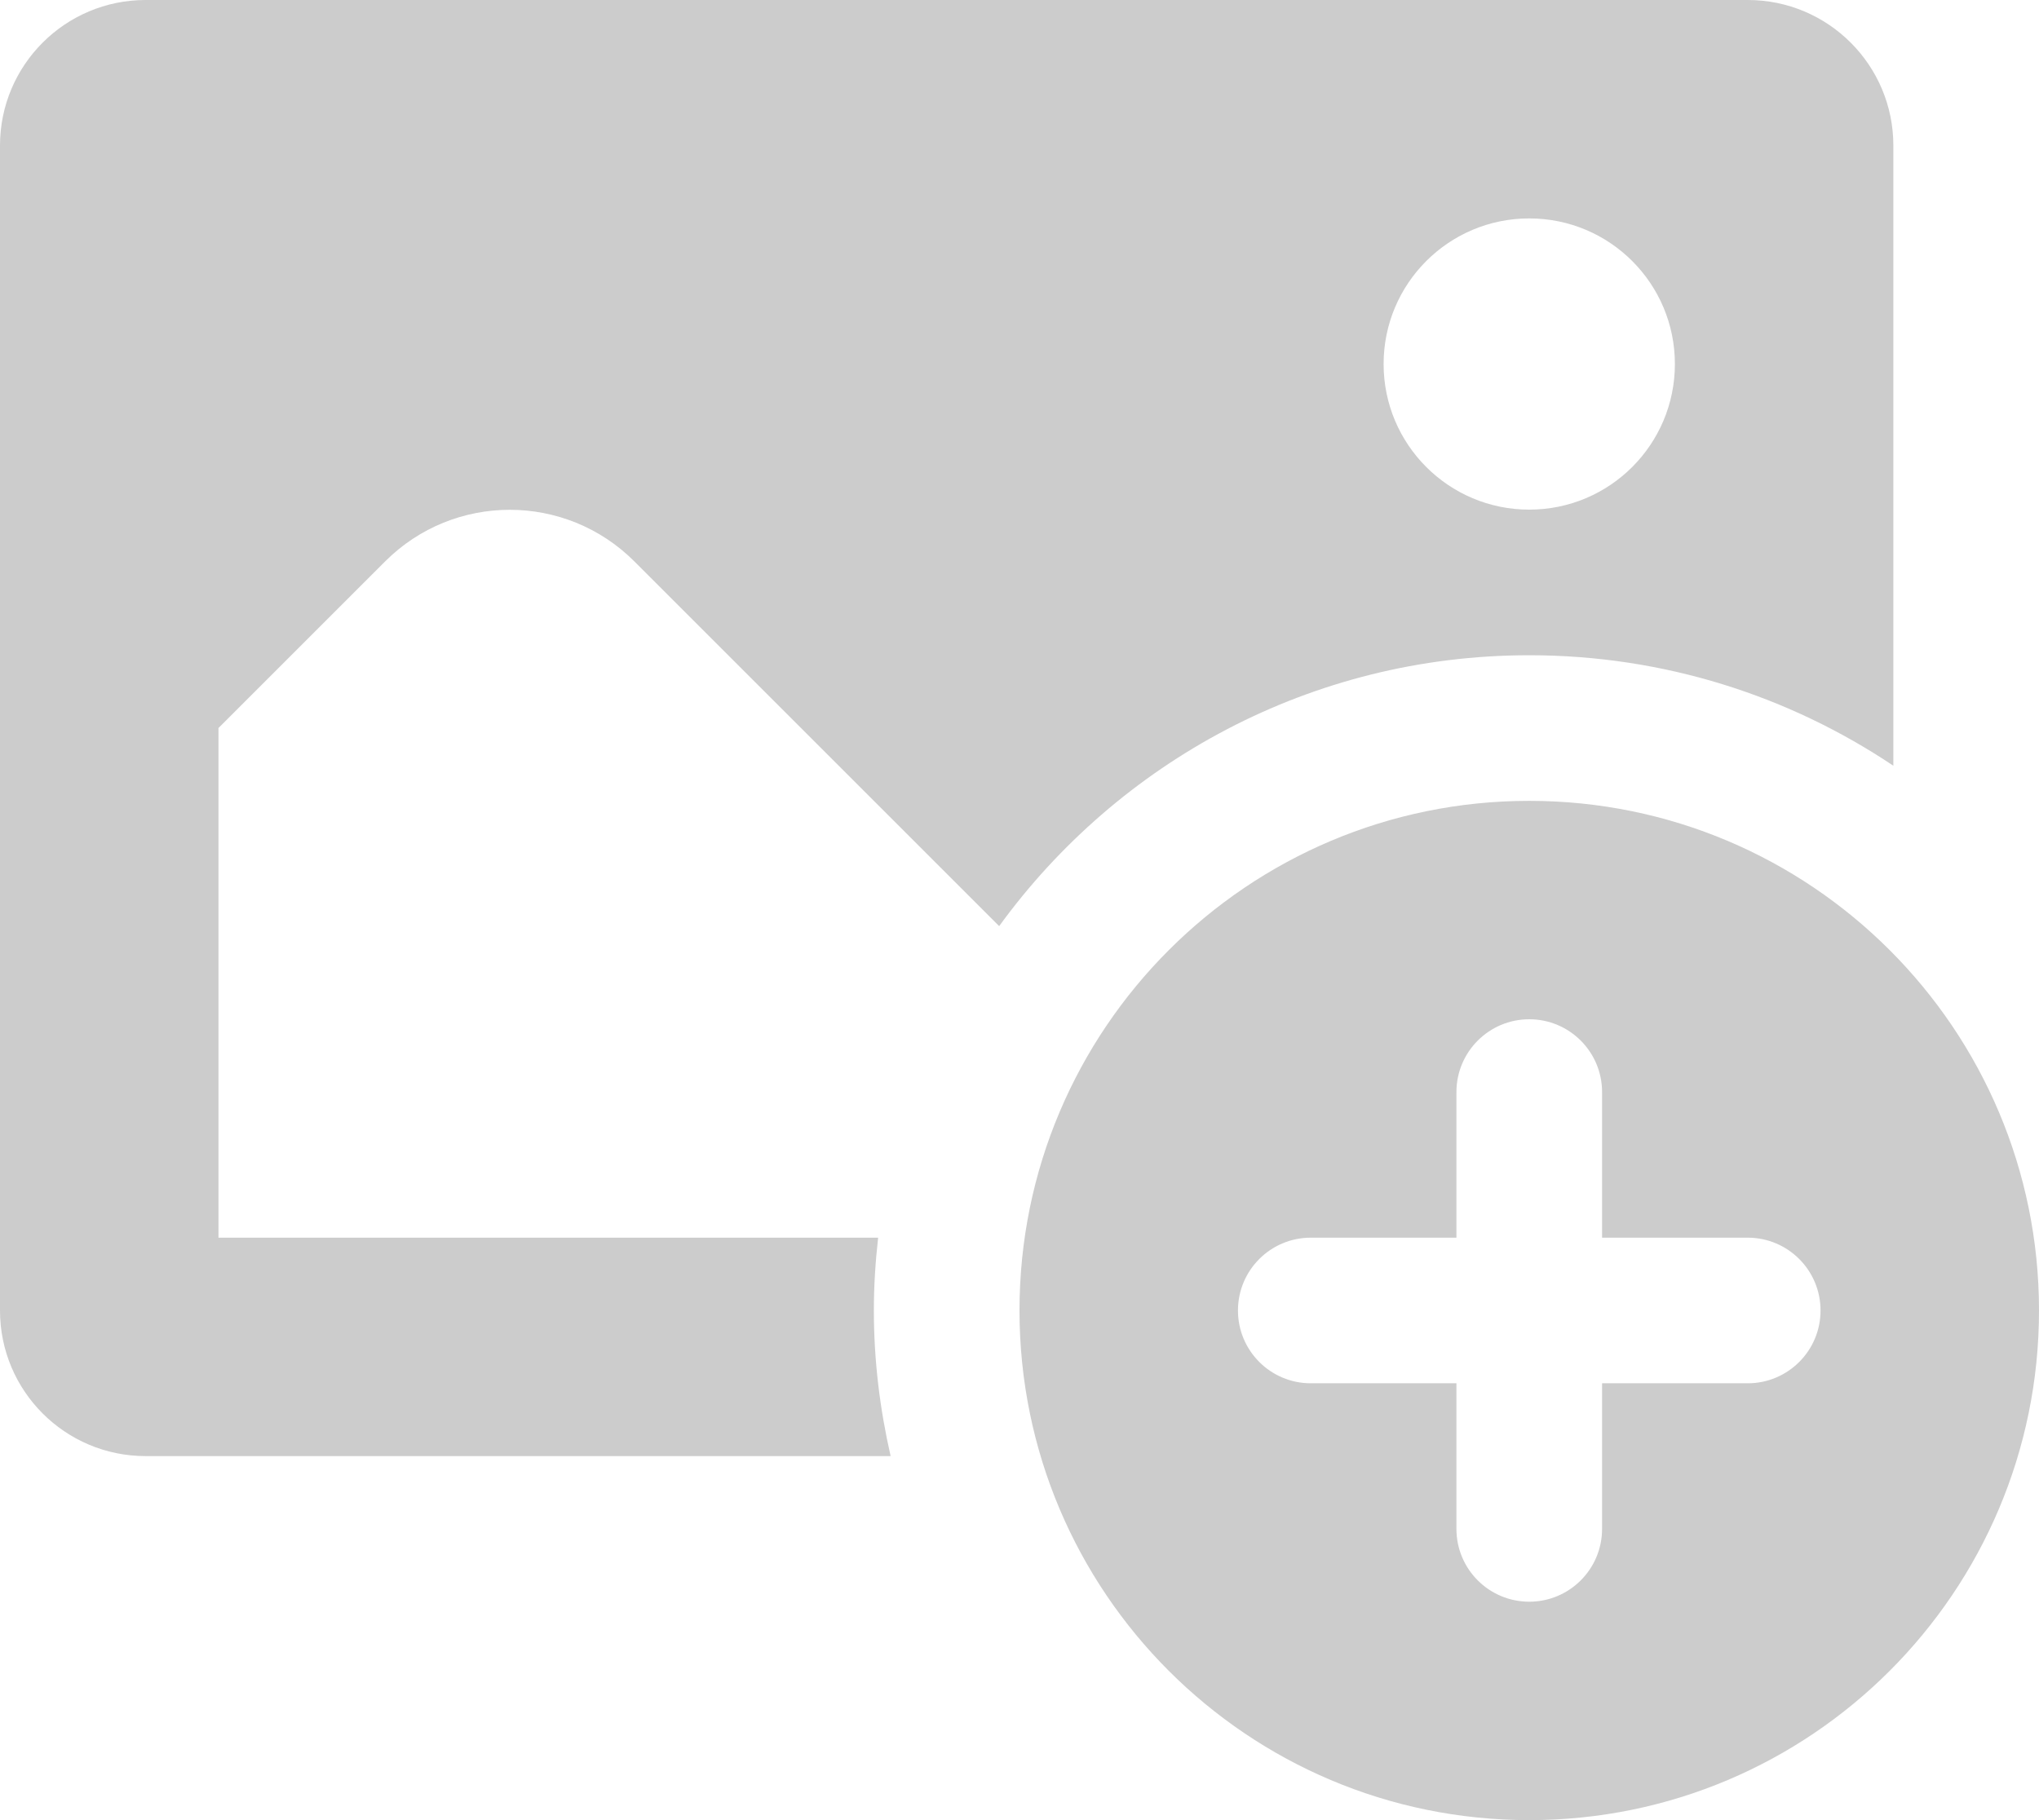 <svg width="84" height="75" viewBox="0 0 84 75" fill="none" xmlns="http://www.w3.org/2000/svg">
<path d="M6 0C2.685 0 0 2.685 0 6V54C0 57.315 2.685 60 6 60H36.691C36.25 58.068 36 56.064 36 54C36 52.986 36.065 51.987 36.176 51H9V30L15.867 23.133C18.702 20.298 23.298 20.298 26.133 23.133L41.162 38.162C46.07 31.409 54.012 27 63 27C68.553 27 73.71 28.679 78 31.553V6C78 2.685 75.315 0 72 0H6ZM63 9C66.315 9 69 11.685 69 15C69 18.315 66.315 21 63 21C59.685 21 57 18.315 57 15C57 11.685 59.685 9 63 9ZM63 33C51.402 33 42 42.402 42 54C42 65.598 51.402 75 63 75C74.598 75 84 65.598 84 54C84 42.402 74.598 33 63 33ZM63 42C64.656 42 66 43.341 66 45V51H72C73.656 51 75 52.341 75 54C75 55.659 73.656 57 72 57H66V63C66 64.659 64.656 66 63 66C61.344 66 60 64.659 60 63V57H54C52.344 57 51 55.659 51 54C51 52.341 52.344 51 54 51H60V45C60 43.341 61.344 42 63 42Z" fill="#CCCCCC"/>
</svg>
